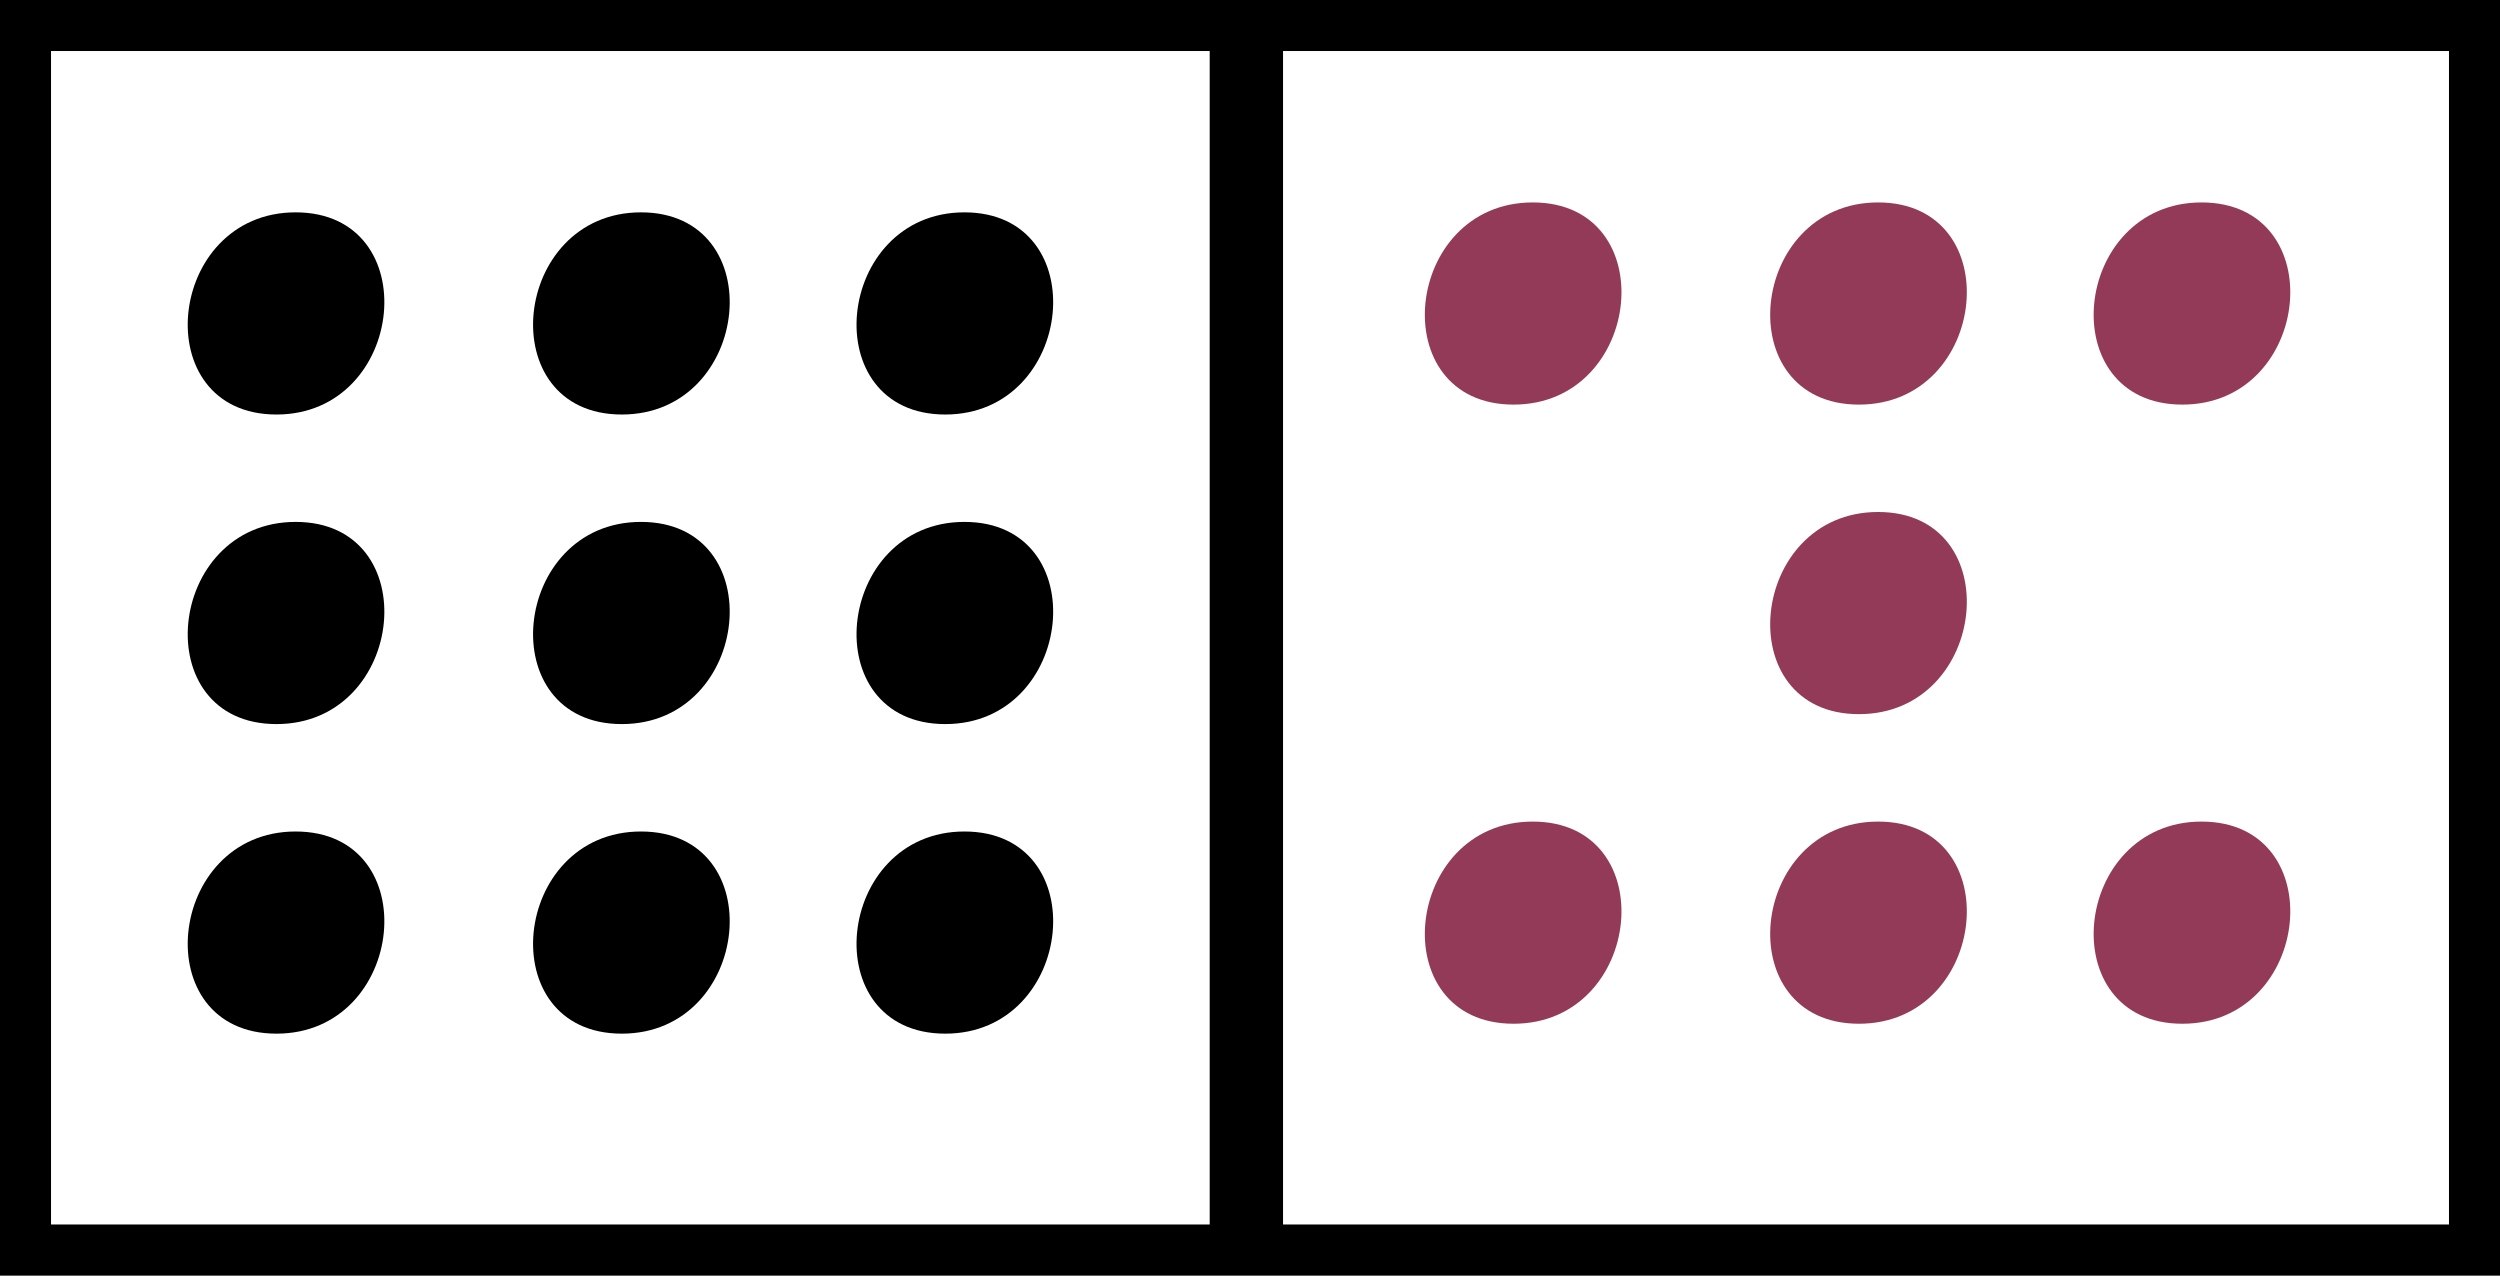 <?xml version="1.0" encoding="utf-8"?>
<!-- Generator: Adobe Illustrator 12.0.0, SVG Export Plug-In . SVG Version: 6.00 Build 51448)  -->
<!DOCTYPE svg PUBLIC "-//W3C//DTD SVG 1.1//EN" "http://www.w3.org/Graphics/SVG/1.1/DTD/svg11.dtd">
<svg  version="1.1" id="Layer_1" xmlns="http://www.w3.org/2000/svg" xmlns:xlink="http://www.w3.org/1999/xlink" width="147" height="75" viewBox="0 0 147 75"
	 overflow="visible" enable-background="new 0 0 147 75" xml:space="preserve">
<rect x="0" y="0" width="147" height="75" fill="#808080" stroke="none"/>
<rect x="1.5" y="1.5" fill="#FFFFFF" stroke="#000000" stroke-width="3" width="144" height="72"/>
<rect x="73.13" y="4.177" stroke="#000000" stroke-width="4" width="0.313" height="68.025"/>
<g>
	<g>
		<path fill="none" d="M16.819,18.43"/>
		<path d="M16.256,24.374c7.642,0,8.815-11.888,1.126-11.888C9.74,12.486,8.567,24.374,16.256,24.374L16.256,24.374z"/>
	</g>
</g>
<g>
	<g>
		<path fill="none" d="M37.125,18.43"/>
		<path d="M36.563,24.374c7.642,0,8.815-11.888,1.126-11.888C30.046,12.486,28.874,24.374,36.563,24.374L36.563,24.374z"/>
	</g>
</g>
<g>
	<g>
		<path fill="none" d="M56.145,18.43"/>
		<path d="M55.582,24.374c7.642,0,8.815-11.888,1.126-11.888C49.066,12.486,47.893,24.374,55.582,24.374L55.582,24.374z"/>
	</g>
</g>
<g>
	<g>
		<path fill="none" d="M16.819,36.632"/>
		<path d="M16.256,42.576c7.642,0,8.815-11.888,1.126-11.888C9.74,30.688,8.567,42.576,16.256,42.576L16.256,42.576z"/>
	</g>
</g>
<g>
	<g>
		<path fill="none" d="M37.125,36.632"/>
		<path d="M36.563,42.576c7.642,0,8.815-11.888,1.126-11.888C30.046,30.688,28.874,42.576,36.563,42.576L36.563,42.576z"/>
	</g>
</g>
<g>
	<g>
		<path fill="none" d="M56.145,36.632"/>
		<path d="M55.582,42.576c7.642,0,8.815-11.888,1.126-11.888C49.066,30.688,47.893,42.576,55.582,42.576L55.582,42.576z"/>
	</g>
</g>
<g>
	<g>
		<path fill="none" d="M16.819,54.836"/>
		<path d="M16.256,60.779c7.642,0,8.815-11.887,1.126-11.887C9.74,48.893,8.567,60.779,16.256,60.779L16.256,60.779z"/>
	</g>
</g>
<g>
	<g>
		<path fill="none" d="M37.125,54.836"/>
		<path d="M36.563,60.779c7.642,0,8.815-11.887,1.126-11.887C30.046,48.893,28.874,60.779,36.563,60.779L36.563,60.779z"/>
	</g>
</g>
<g>
	<g>
		<path fill="none" d="M56.145,54.836"/>
		<path d="M55.582,60.779c7.642,0,8.815-11.887,1.126-11.887C49.066,48.893,47.893,60.779,55.582,60.779L55.582,60.779z"/>
	</g>
</g>
<g>
	<path fill="#933A58" d="M89.562,17.847"/>
	<g>
		<path fill="none" d="M89.562,17.847"/>
		<path fill="#933A58" d="M88.998,23.791c7.643,0,8.815-11.888,1.127-11.888C82.482,11.903,81.31,23.791,88.998,23.791
			L88.998,23.791z"/>
	</g>
</g>
<g>
	<path fill="#933A58" d="M109.868,17.847"/>
	<g>
		<path fill="none" d="M109.868,17.847"/>
		<path fill="#933A58" d="M109.305,23.791c7.643,0,8.815-11.888,1.127-11.888C102.789,11.903,101.616,23.791,109.305,23.791
			L109.305,23.791z"/>
	</g>
</g>
<g>
	<path fill="#933A58" d="M128.888,17.847"/>
	<g>
		<path fill="none" d="M128.888,17.847"/>
		<path fill="#933A58" d="M128.324,23.791c7.643,0,8.815-11.888,1.127-11.888C121.809,11.903,120.636,23.791,128.324,23.791
			L128.324,23.791z"/>
	</g>
</g>
<g>
	<path fill="#933A58" d="M109.868,36.049"/>
	<g>
		<path fill="none" d="M109.868,36.049"/>
		<path fill="#933A58" d="M109.305,41.992c7.643,0,8.815-11.887,1.127-11.887C102.789,30.105,101.616,41.992,109.305,41.992
			L109.305,41.992z"/>
	</g>
</g>
<g>
	<path fill="#933A58" d="M89.562,54.253"/>
	<g>
		<path fill="none" d="M89.562,54.253"/>
		<path fill="#933A58" d="M88.998,60.196c7.643,0,8.815-11.887,1.127-11.887C82.482,48.31,81.31,60.196,88.998,60.196L88.998,60.196
			z"/>
	</g>
</g>
<g>
	<path fill="#933A58" d="M109.868,54.253"/>
	<g>
		<path fill="none" d="M109.868,54.253"/>
		<path fill="#933A58" d="M109.305,60.196c7.643,0,8.815-11.887,1.127-11.887C102.789,48.31,101.616,60.196,109.305,60.196
			L109.305,60.196z"/>
	</g>
</g>
<g>
	<path fill="#933A58" d="M128.888,54.253"/>
	<g>
		<path fill="none" d="M128.888,54.253"/>
		<path fill="#933A58" d="M128.324,60.196c7.643,0,8.815-11.887,1.127-11.887C121.809,48.31,120.636,60.196,128.324,60.196
			L128.324,60.196z"/>
	</g>
</g>
</svg>
